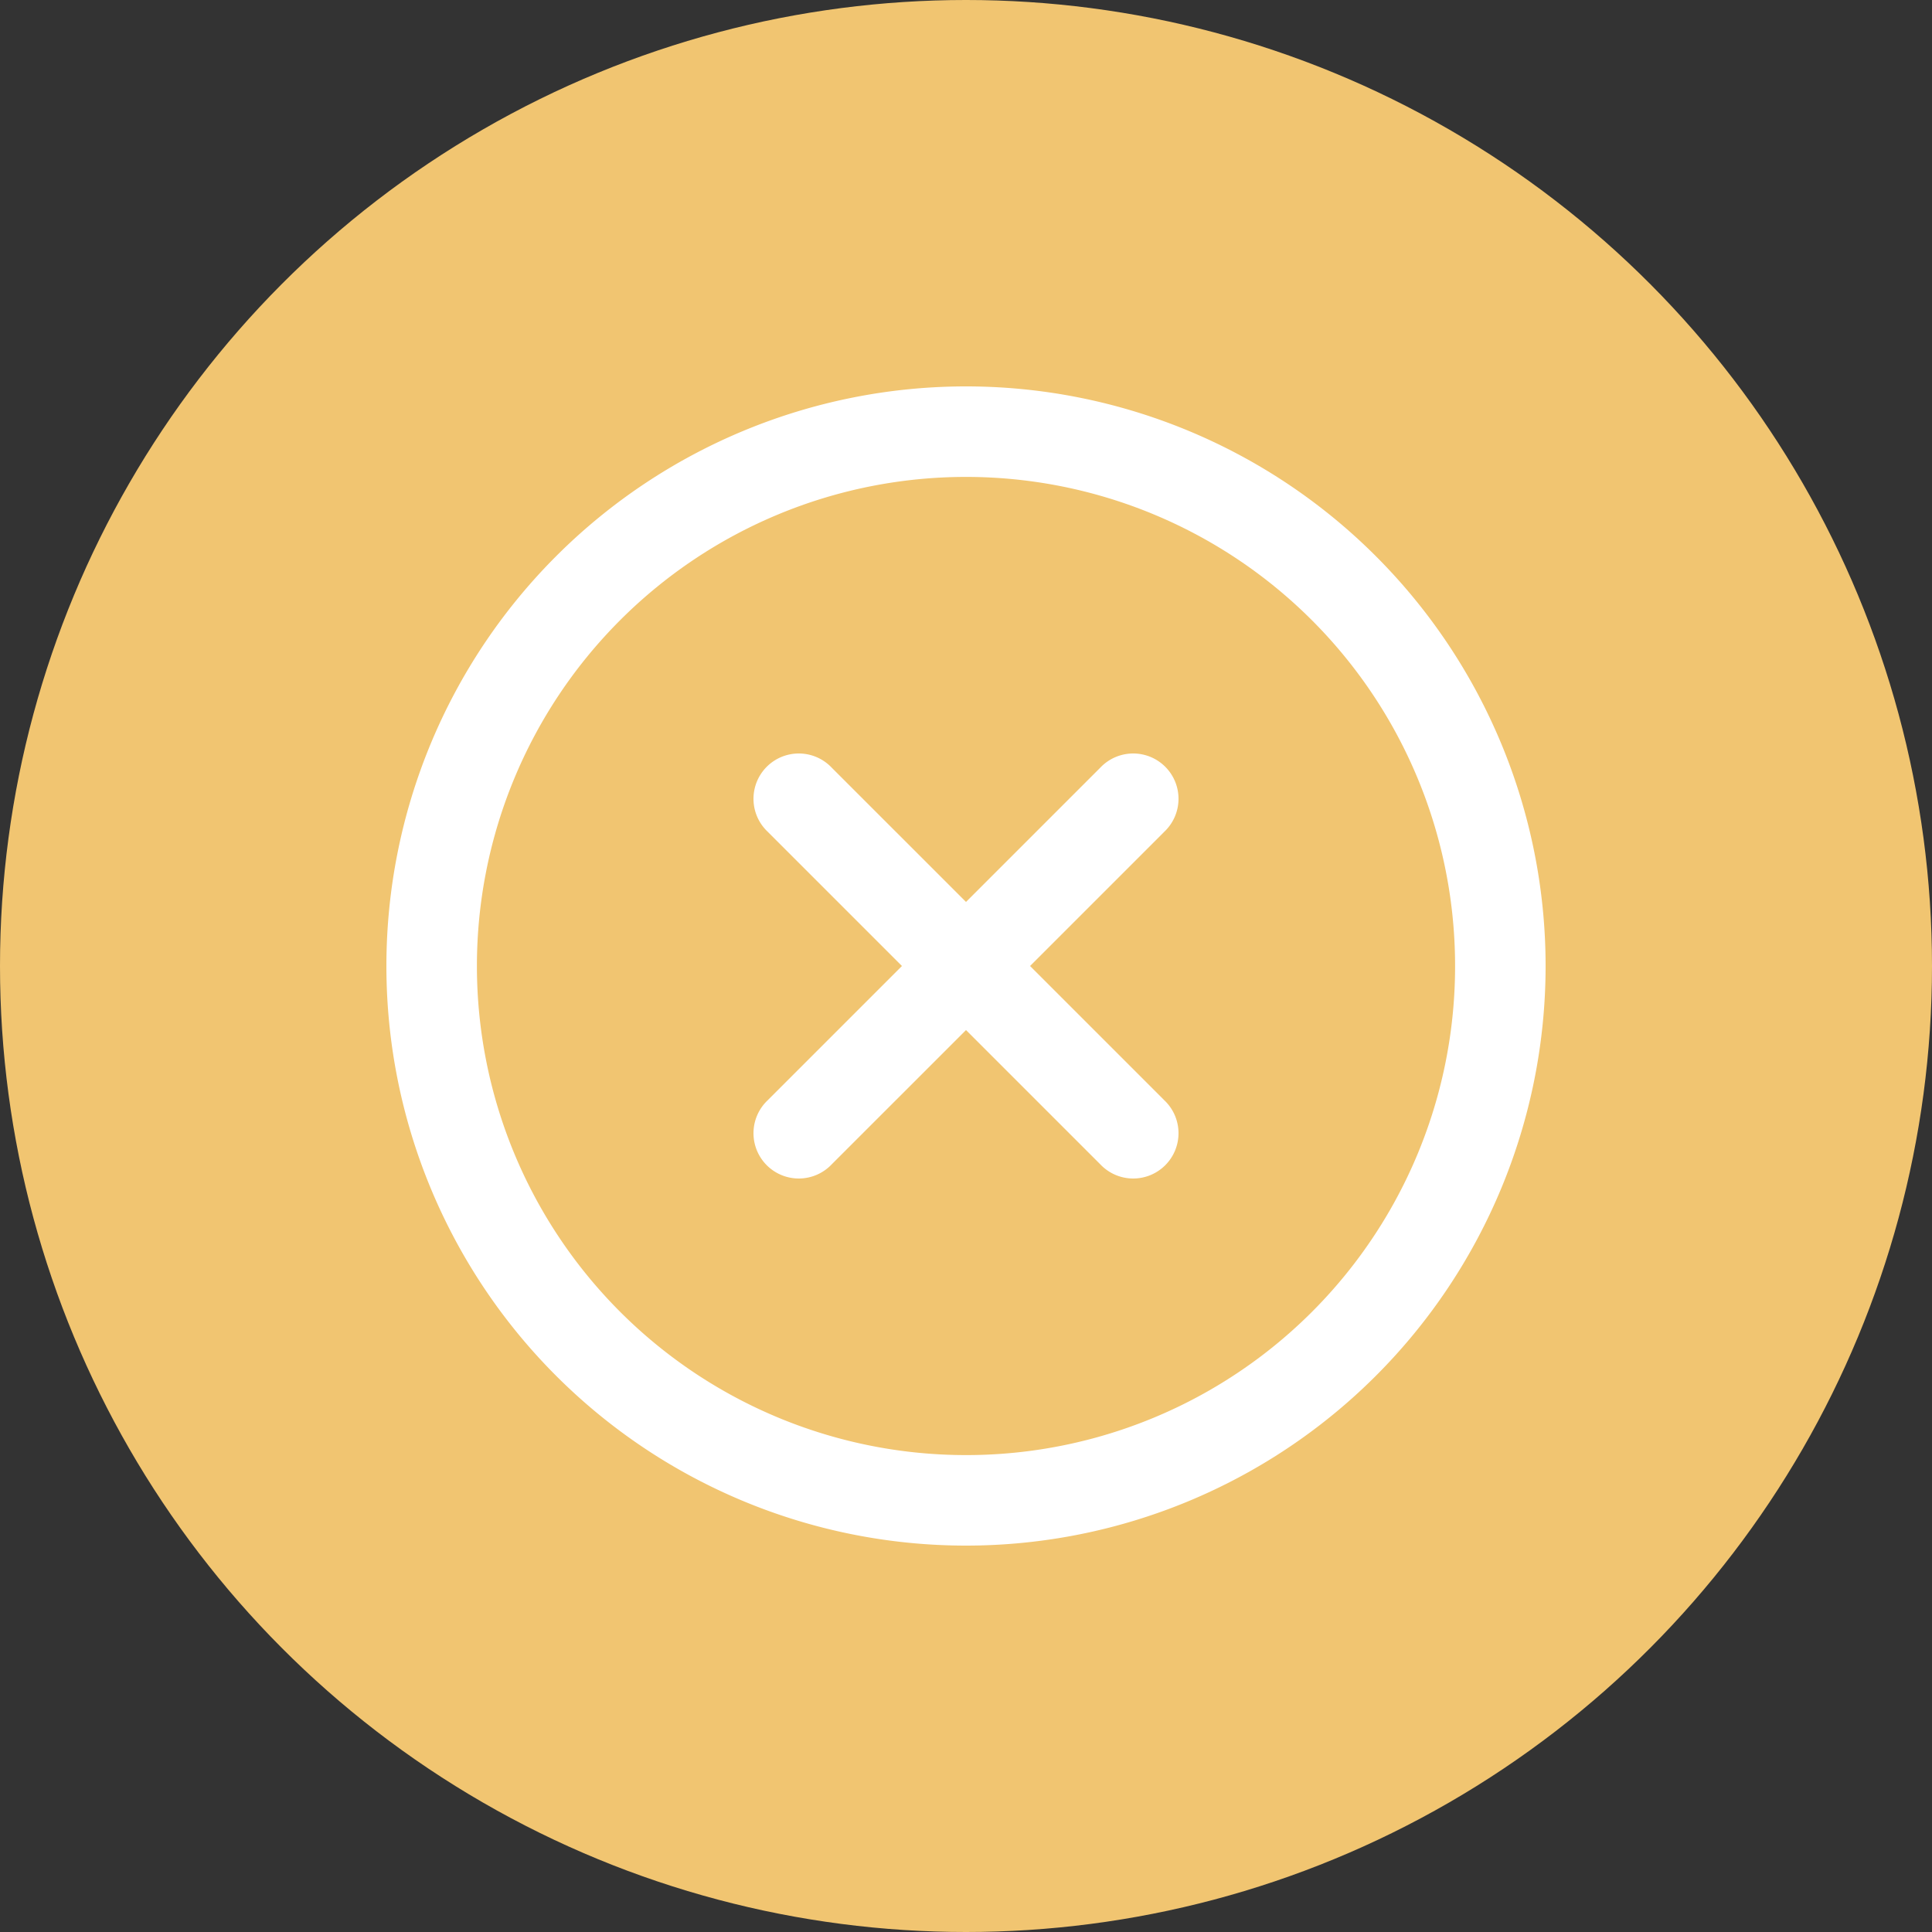 <svg xmlns="http://www.w3.org/2000/svg" xmlns:xlink="http://www.w3.org/1999/xlink" width="20" height="20" viewBox="0 0 20 20"><rect x="0" y="0" width="20" height="20" fill="#333333" stroke="none"/><defs><style>.a{fill:#fff;}.b{fill:#f1c571;}.c{clip-path:url(#a);}</style><clipPath id="a"><rect class="a" width="12" height="12" transform="translate(7781 4268)"/></clipPath></defs><g transform="translate(-7777 -4264)"><circle class="b" cx="10" cy="10" r="10" transform="translate(7777 4264)"/><g class="c"><g transform="translate(7781 4268)"><path class="a" d="M6,0a6,6,0,1,0,6,6A6,6,0,0,0,6,0ZM6,11.063A5.063,5.063,0,1,1,11.063,6,5.06,5.06,0,0,1,6,11.063Z"/><path class="a" d="M8.053,7.39,6.663,6l1.39-1.39a.469.469,0,1,0-.663-.663L6,5.337,4.61,3.947a.469.469,0,1,0-.663.663L5.337,6,3.947,7.39a.469.469,0,1,0,.663.663L6,6.663l1.39,1.39a.469.469,0,1,0,.663-.663Z"/></g></g></g></svg>